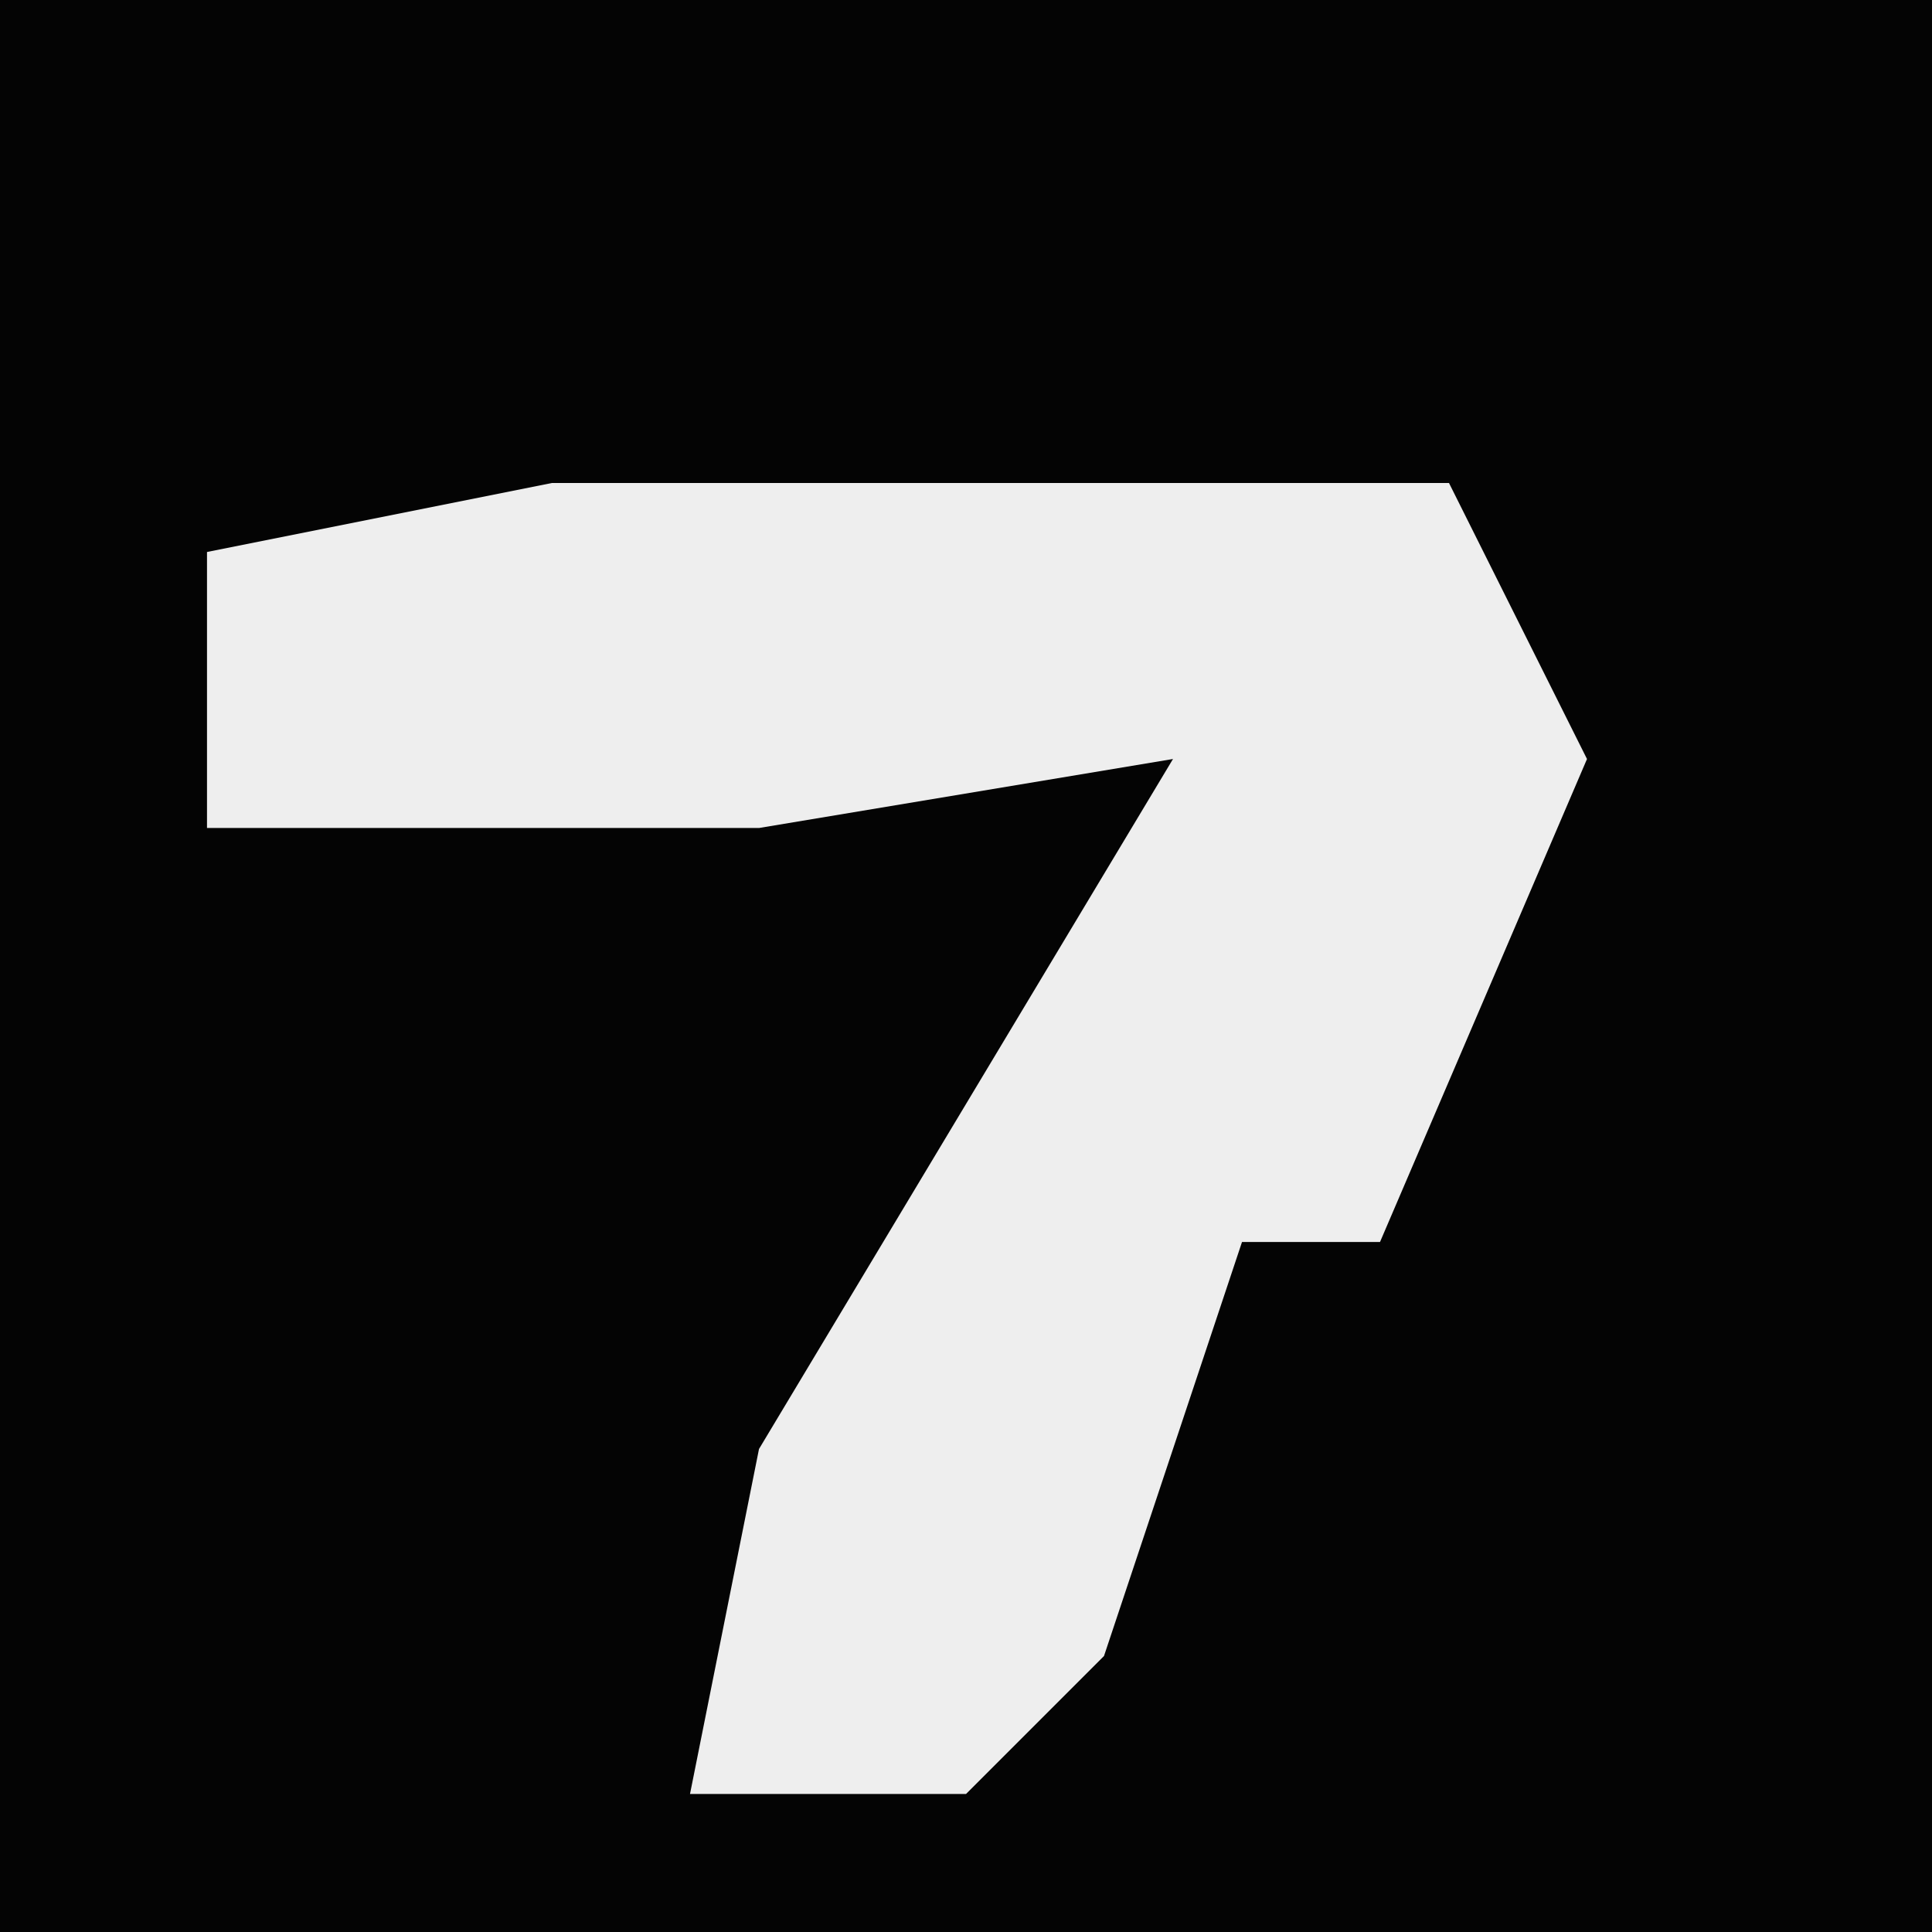 <?xml version="1.0" encoding="UTF-8"?>
<svg version="1.1" xmlns="http://www.w3.org/2000/svg" width="28" height="28">
<path d="M0,0 L28,0 L28,28 L0,28 Z " fill="#040404" transform="translate(0,0)"/>
<path d="M0,0 L13,0 L15,4 L12,11 L10,11 L8,17 L6,19 L2,19 L3,14 L9,4 L3,5 L-5,5 L-5,1 Z " fill="#EEEEEE" transform="translate(8,7)"/>
</svg>
